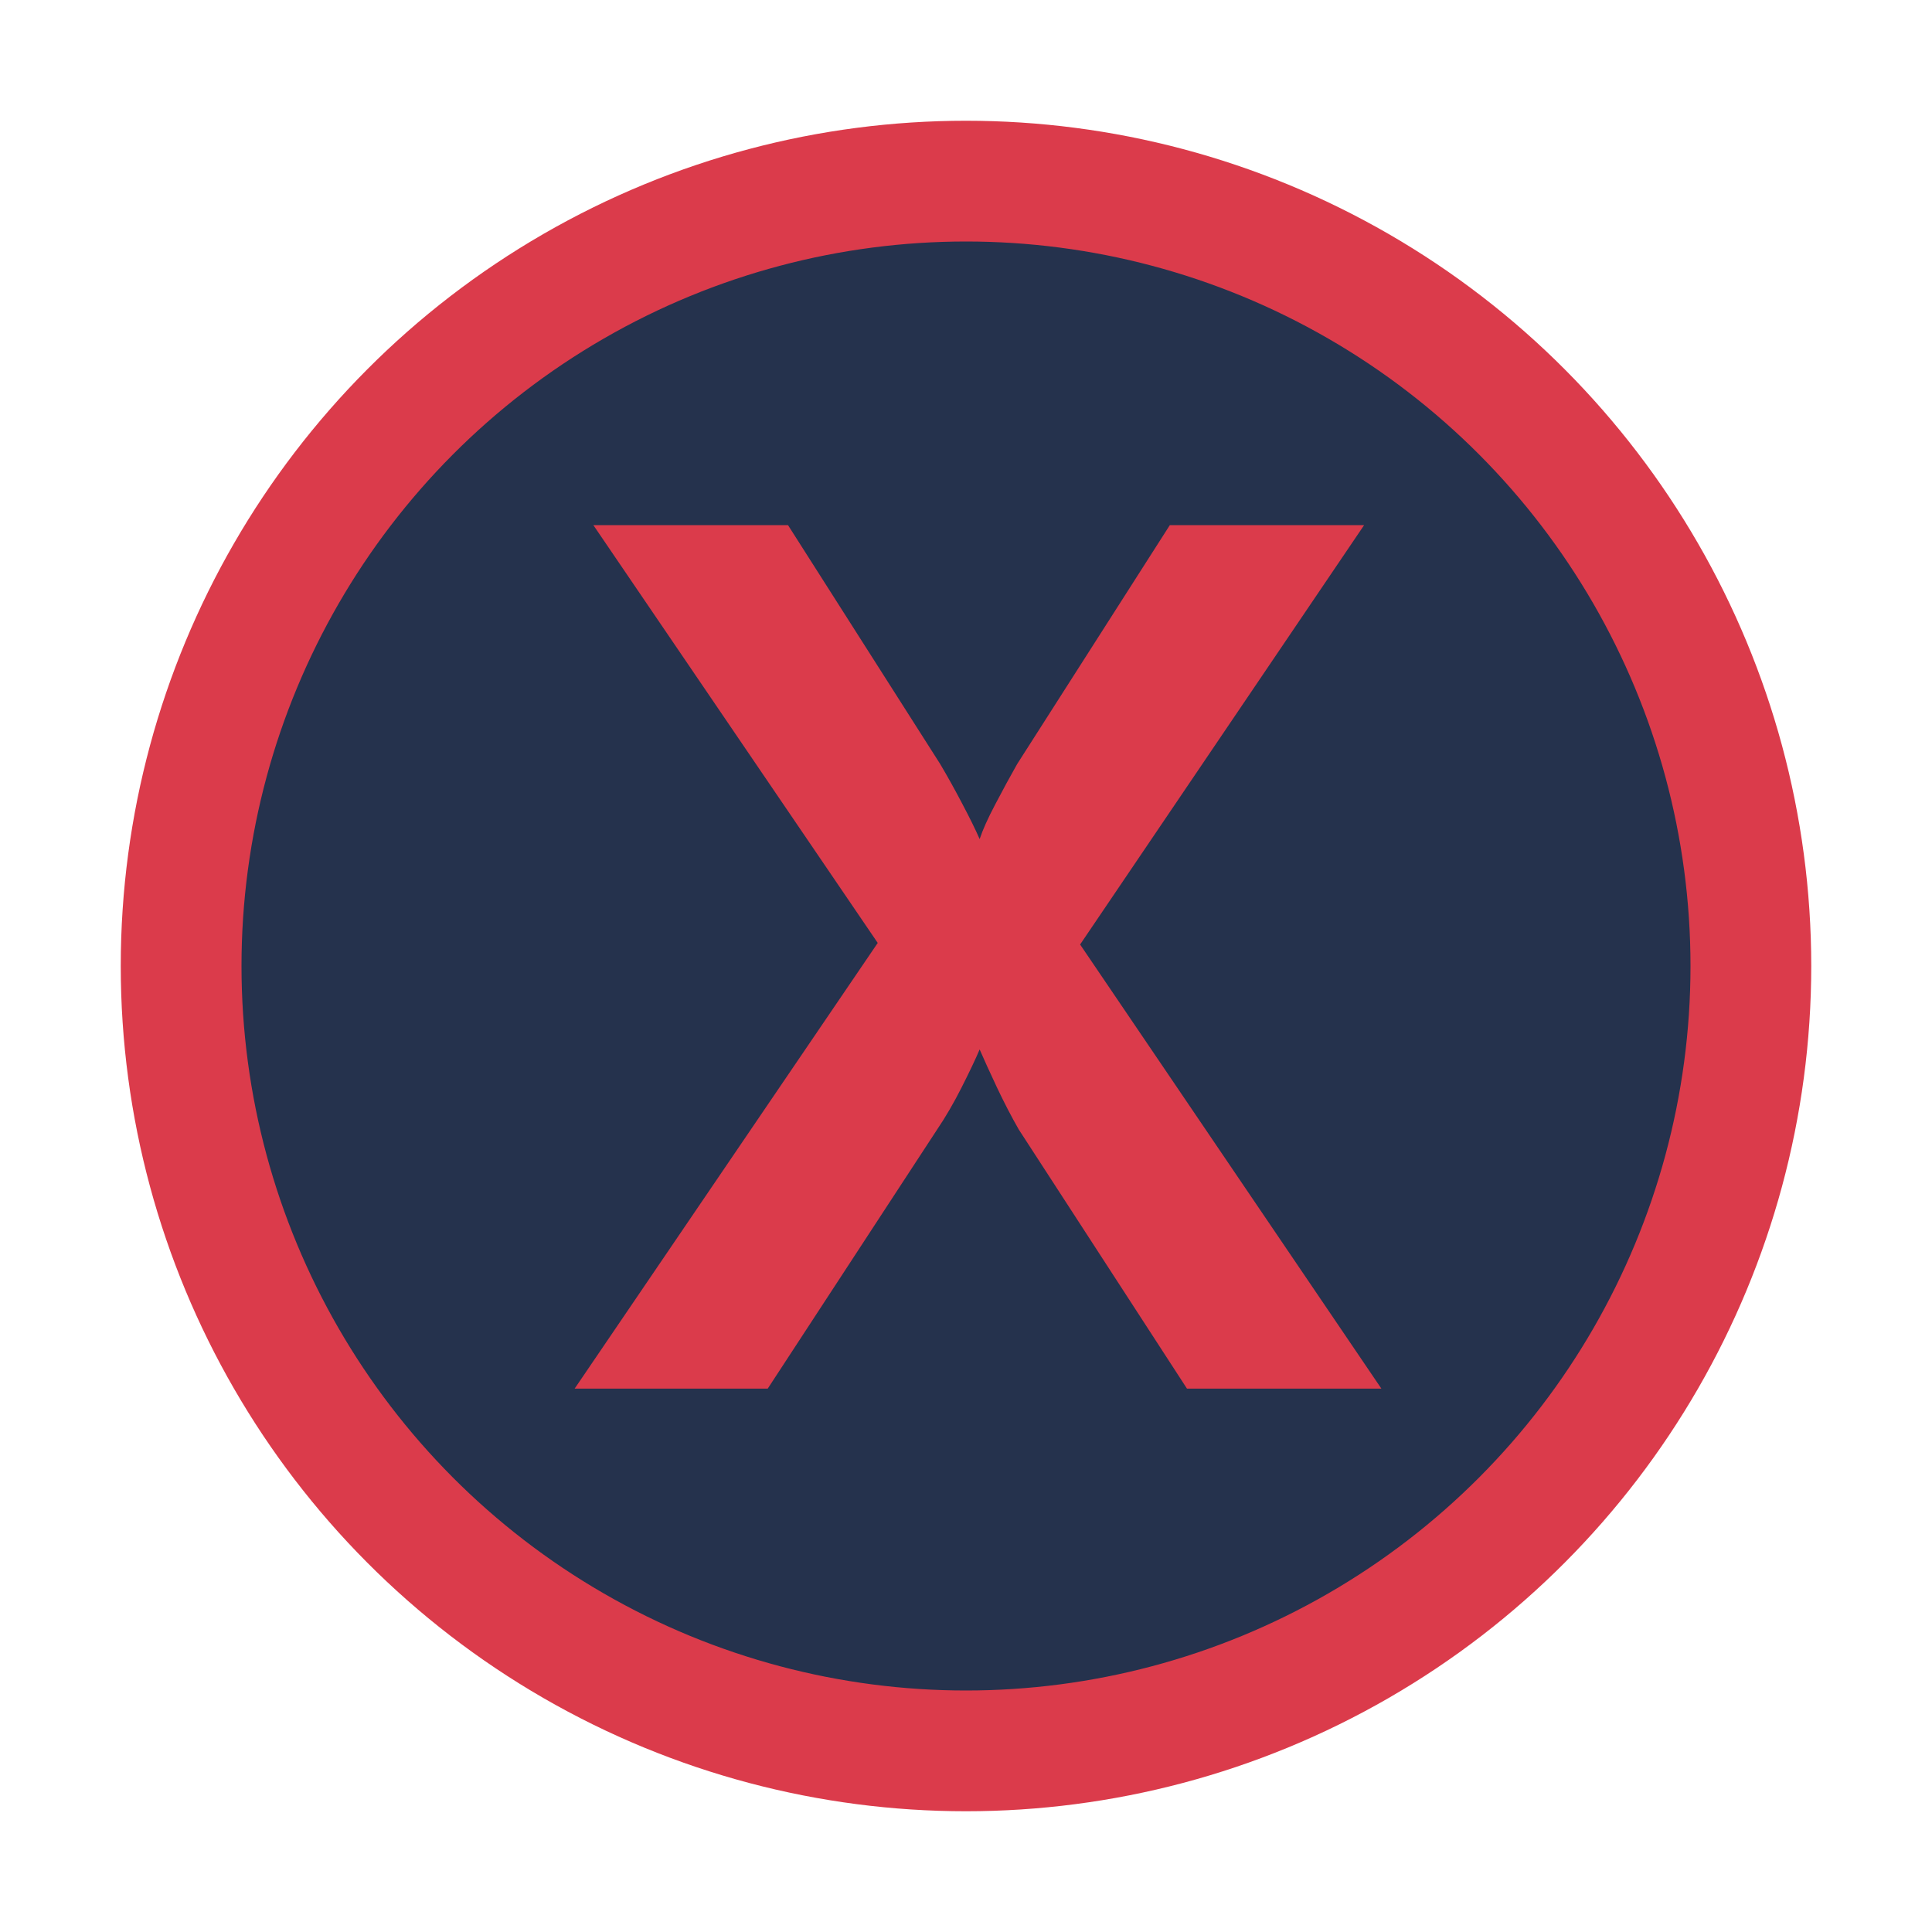 <svg width="16" height="16" viewBox="0 0 16 16" fill="none" xmlns="http://www.w3.org/2000/svg" xmlns:xlink="http://www.w3.org/1999/xlink">
	<desc>
			Created with Pixso.
	</desc>
	<defs>
		<clipPath id="clip8_41">
			<rect id="failed_dark" width="16" height="16" fill="white" fill-opacity="0"/>
		</clipPath>
	</defs>
	<g clip-path="url(#clip8_41)">
		<circle id="circle" cx="8" cy="8" r="6.5" fill="#25324D" fill-opacity="1"/>
		<circle id="circle" cx="8" cy="8" r="6.5" stroke="#DB3B4B" stroke-opacity="1" stroke-width="1"/>
		<path id="x" d="M7.269 7.809L4.759 11.5L6.358 11.5L7.761 9.354Q7.866 9.199 7.964 9.005Q8.063 8.809 8.113 8.691Q8.164 8.809 8.256 9.005Q8.348 9.199 8.437 9.354L9.83 11.5L11.44 11.5L8.945 7.822L11.297 4.349L9.688 4.349L8.424 6.327Q8.336 6.482 8.243 6.66Q8.151 6.834 8.113 6.949Q8.063 6.834 7.971 6.66Q7.878 6.482 7.786 6.327L6.526 4.349L4.914 4.349L7.269 7.809Z" fill="#DB3B4B" fill-opacity="1" fill-rule="evenodd"/>
	</g>
</svg>
